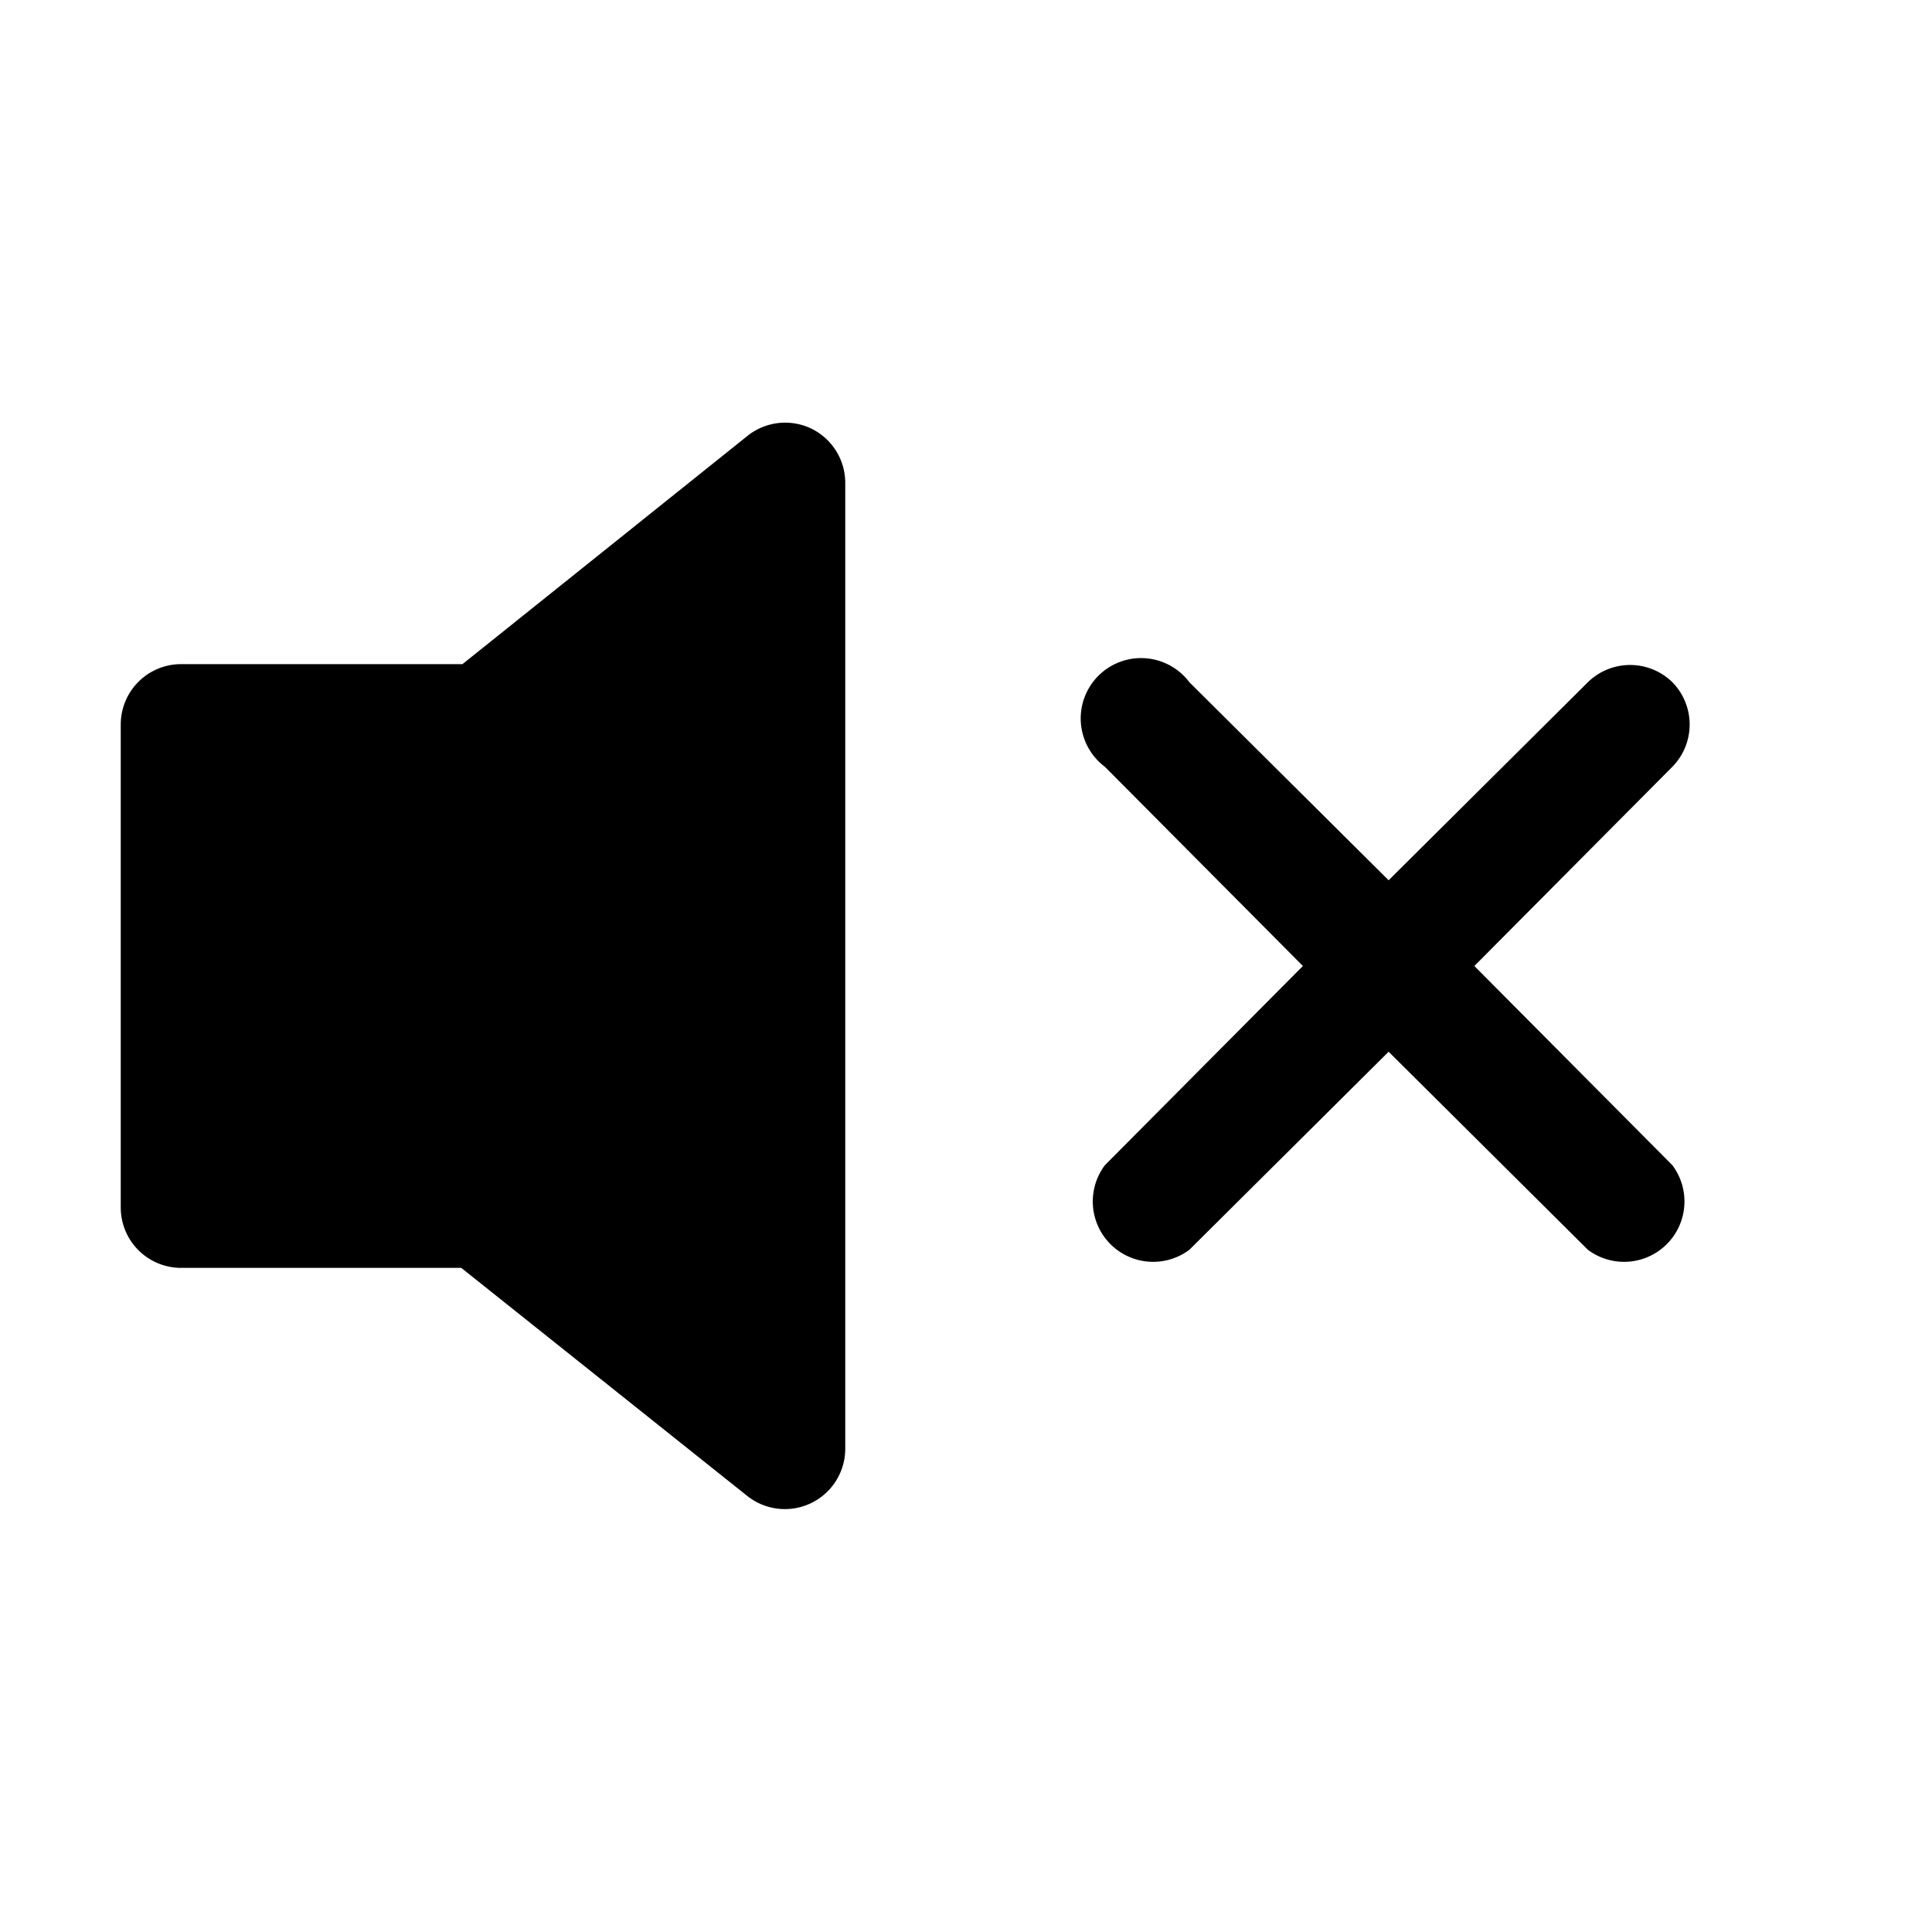 <svg viewBox="0 0 16 16"><path d="M6.72 3.55A.5.5 0 0 1 7 4v8a.5.5 0 0 1-.81.39L3.82 10.5H1.5A.5.5 0 0 1 1 10V6a.5.5 0 0 1 .5-.5h2.33l2.36-1.89a.5.5 0 0 1 .53-.06zm7.13 2.1a.5.5 0 0 1 0 .7L12.21 8l1.64 1.65a.5.5 0 0 1-.7.7L11.5 8.71l-1.65 1.64a.5.5 0 0 1-.7-.7L10.79 8 9.15 6.35a.5.5 0 1 1 .7-.7l1.65 1.64 1.65-1.64a.5.5 0 0 1 .7 0z"/></svg>